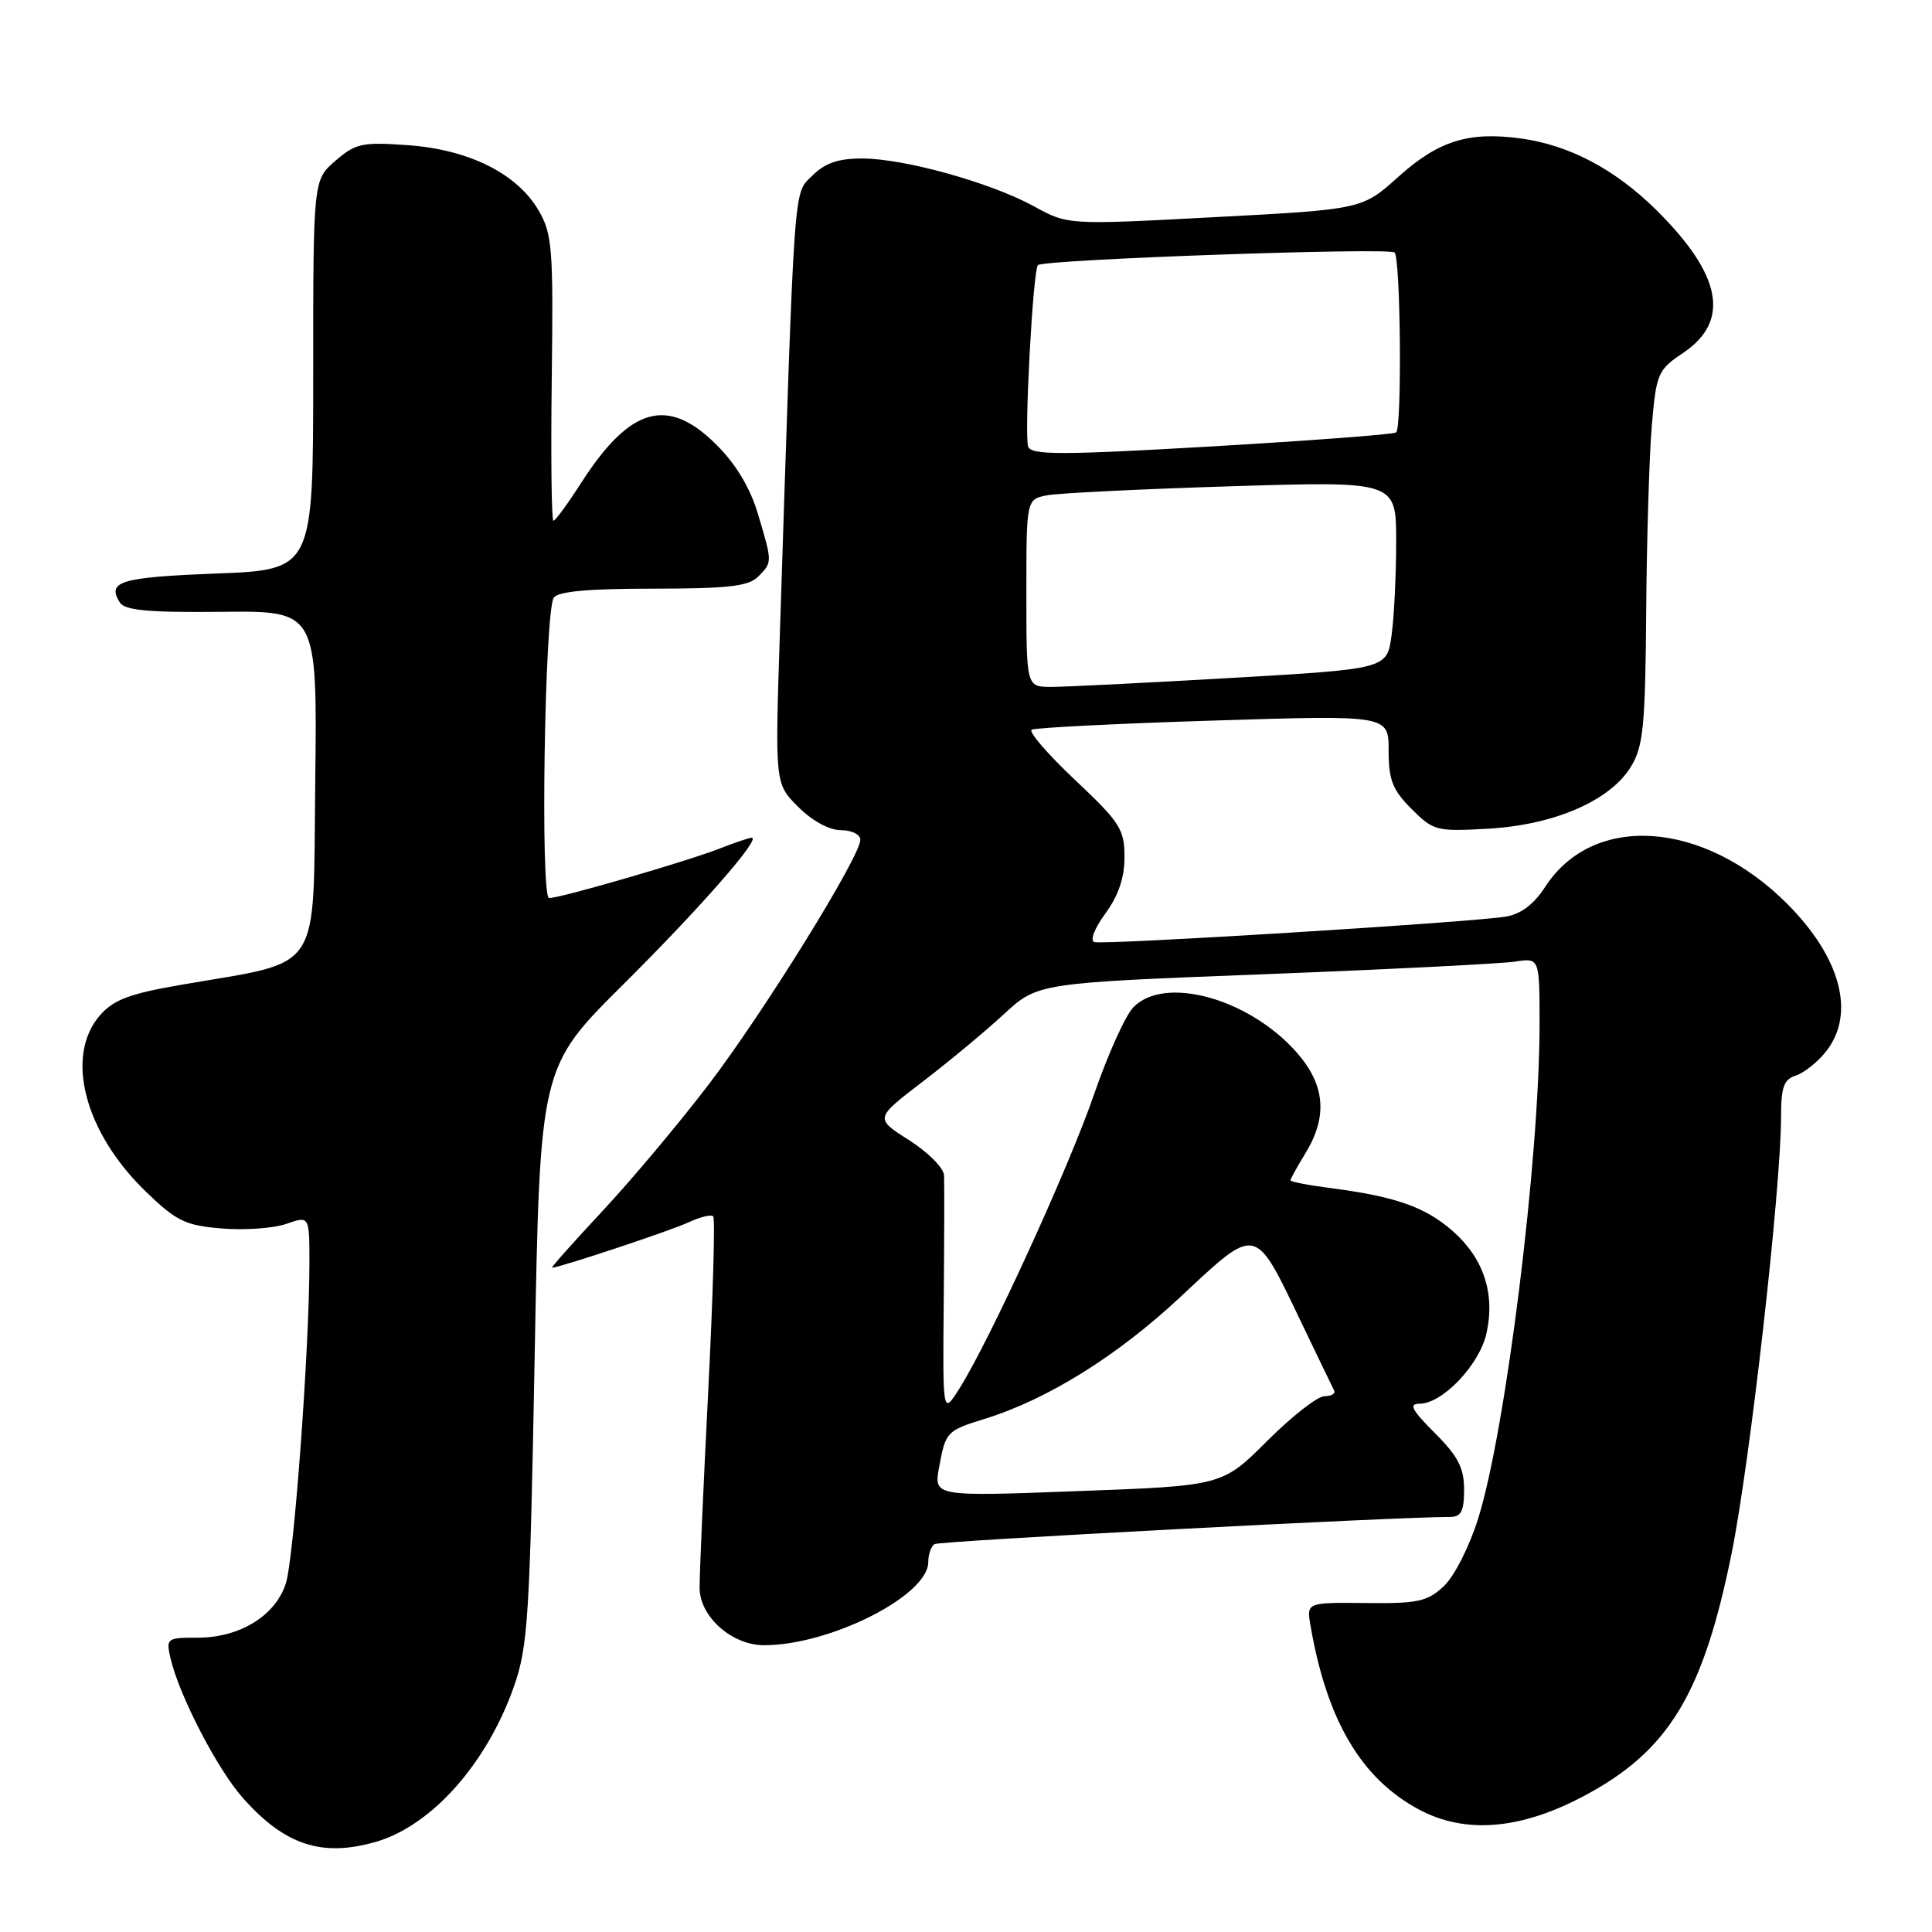 <?xml version="1.0" encoding="UTF-8" standalone="no"?>
<!DOCTYPE svg PUBLIC "-//W3C//DTD SVG 1.1//EN" "http://www.w3.org/Graphics/SVG/1.1/DTD/svg11.dtd" >
<svg xmlns="http://www.w3.org/2000/svg" xmlns:xlink="http://www.w3.org/1999/xlink" version="1.1" viewBox="0 0 256 256">
 <g >
 <path fill="currentColor"
d=" M 49.78 244.06 C 57.17 241.94 64.49 233.71 68.09 223.50 C 69.97 218.14 70.20 214.37 70.85 179.53 C 71.55 141.41 71.55 141.41 82.57 130.46 C 92.79 120.30 100.93 111.00 99.60 111.00 C 99.29 111.00 97.34 111.66 95.27 112.47 C 90.90 114.17 74.26 119.00 72.76 119.00 C 71.58 119.00 72.16 81.16 73.37 79.21 C 73.89 78.37 77.90 78.00 86.49 78.00 C 96.40 78.00 99.17 77.69 100.43 76.43 C 102.36 74.50 102.36 74.56 100.44 68.13 C 99.42 64.67 97.55 61.55 94.94 58.94 C 88.48 52.48 83.49 53.89 77.01 63.98 C 75.24 66.74 73.59 69.00 73.33 69.00 C 73.08 69.00 72.98 60.51 73.11 50.14 C 73.33 32.92 73.18 30.99 71.37 27.89 C 68.53 23.01 62.15 19.82 54.07 19.24 C 47.99 18.80 47.13 18.99 44.45 21.30 C 41.50 23.84 41.50 23.84 41.50 49.67 C 41.50 75.50 41.50 75.50 28.58 76.00 C 15.94 76.49 14.11 77.04 15.89 79.85 C 16.54 80.88 19.75 81.17 29.39 81.07 C 42.04 80.93 42.04 80.93 41.77 103.67 C 41.46 129.46 42.95 127.21 24.00 130.49 C 17.17 131.67 15.06 132.46 13.25 134.53 C 8.55 139.92 11.19 150.05 19.34 157.91 C 23.38 161.81 24.55 162.38 29.39 162.78 C 32.41 163.03 36.26 162.76 37.94 162.17 C 41.00 161.10 41.00 161.10 41.00 167.30 C 40.99 178.78 38.95 206.47 37.87 209.83 C 36.49 214.09 31.79 216.99 26.23 217.00 C 22.09 217.00 21.98 217.08 22.60 219.75 C 23.76 224.71 28.81 234.45 32.19 238.25 C 37.73 244.49 42.65 246.11 49.78 244.06 Z  M 209.95 237.94 C 221.11 232.00 225.68 224.46 229.45 205.82 C 231.89 193.75 236.00 157.42 236.00 147.93 C 236.00 144.03 236.37 143.02 237.97 142.51 C 239.06 142.16 240.86 140.72 241.97 139.31 C 245.90 134.32 243.92 126.87 236.79 119.74 C 225.74 108.69 211.11 107.67 204.74 117.52 C 203.23 119.85 201.52 121.13 199.50 121.46 C 194.78 122.23 146.20 125.23 145.00 124.83 C 144.40 124.63 145.03 123.00 146.47 121.04 C 148.19 118.70 149.00 116.32 149.00 113.57 C 149.00 109.88 148.42 108.97 142.45 103.35 C 138.85 99.95 136.26 96.96 136.70 96.69 C 137.14 96.43 147.96 95.88 160.75 95.48 C 184.00 94.75 184.00 94.75 184.00 99.45 C 184.00 103.35 184.52 104.67 187.03 107.18 C 189.95 110.10 190.33 110.20 197.28 109.80 C 206.01 109.29 213.37 106.08 216.11 101.59 C 217.75 98.90 218.01 96.22 218.13 81.00 C 218.20 71.38 218.54 60.27 218.88 56.31 C 219.47 49.49 219.68 49.00 223.00 46.78 C 229.33 42.54 228.17 36.41 219.40 27.76 C 213.95 22.40 207.94 19.23 201.53 18.35 C 194.61 17.40 190.61 18.65 185.32 23.40 C 180.50 27.74 180.50 27.74 161.00 28.77 C 141.50 29.81 141.50 29.81 137.01 27.34 C 131.29 24.20 119.80 21.00 114.22 21.00 C 111.06 21.00 109.30 21.61 107.62 23.29 C 105.11 25.80 105.32 22.91 103.33 84.17 C 102.69 103.85 102.69 103.85 105.77 106.92 C 107.61 108.77 109.88 110.00 111.42 110.00 C 112.84 110.00 114.00 110.57 114.00 111.27 C 114.00 113.48 101.30 133.98 93.94 143.65 C 90.04 148.77 83.68 156.35 79.82 160.48 C 75.96 164.62 72.96 167.99 73.15 167.98 C 74.23 167.94 88.93 163.05 91.25 161.96 C 92.77 161.25 94.23 160.90 94.50 161.17 C 94.78 161.44 94.47 171.98 93.83 184.58 C 93.19 197.19 92.68 208.82 92.70 210.44 C 92.74 214.24 96.99 218.00 101.24 218.00 C 110.00 218.00 123.00 211.42 123.00 206.99 C 123.00 205.96 123.38 204.88 123.84 204.60 C 124.51 204.18 184.94 201.00 192.14 201.00 C 193.61 201.00 194.00 200.24 194.00 197.38 C 194.00 194.51 193.20 192.96 190.12 189.88 C 187.05 186.81 186.63 186.00 188.10 186.00 C 191.13 186.00 196.02 180.86 196.96 176.70 C 198.14 171.42 196.60 166.73 192.49 163.12 C 188.84 159.92 184.90 158.54 176.25 157.42 C 173.36 157.05 171.00 156.59 171.00 156.40 C 171.00 156.20 171.90 154.57 173.00 152.77 C 175.95 147.93 175.58 143.74 171.84 139.48 C 165.53 132.29 154.27 129.18 150.15 133.50 C 149.10 134.60 146.77 139.78 144.97 145.00 C 141.65 154.67 131.13 177.65 127.12 184.00 C 124.91 187.50 124.91 187.50 125.05 172.50 C 125.12 164.25 125.14 156.70 125.09 155.73 C 125.04 154.75 122.95 152.66 120.45 151.07 C 115.91 148.19 115.91 148.19 122.20 143.37 C 125.67 140.72 130.53 136.68 133.00 134.40 C 137.50 130.25 137.50 130.25 167.50 129.09 C 184.00 128.45 198.96 127.69 200.75 127.42 C 204.00 126.91 204.00 126.91 204.00 135.70 C 204.00 153.50 199.54 189.42 195.88 201.17 C 194.71 204.91 192.71 208.86 191.32 210.17 C 189.13 212.22 187.90 212.49 180.97 212.41 C 173.12 212.33 173.12 212.33 173.65 215.41 C 175.81 227.95 180.36 235.66 188.00 239.76 C 194.15 243.06 201.50 242.45 209.95 237.94 Z  M 124.44 194.40 C 125.30 189.71 125.43 189.57 130.50 188.00 C 138.86 185.40 148.08 179.65 156.48 171.79 C 166.58 162.34 166.22 162.27 172.30 174.96 C 174.55 179.66 176.57 183.84 176.78 184.25 C 176.99 184.66 176.42 185.00 175.50 185.00 C 174.59 185.00 171.17 187.67 167.91 190.93 C 161.97 196.87 161.97 196.87 142.85 197.58 C 123.72 198.30 123.72 198.30 124.44 194.40 Z  M 136.00 78.58 C 136.00 66.16 136.00 66.16 138.75 65.63 C 140.26 65.34 151.29 64.80 163.25 64.43 C 185.00 63.76 185.00 63.76 185.00 71.74 C 185.00 76.13 184.73 81.73 184.39 84.18 C 183.78 88.64 183.78 88.64 163.14 89.83 C 151.79 90.49 141.04 91.02 139.25 91.02 C 136.00 91.00 136.00 91.00 136.00 78.58 Z  M 136.24 59.19 C 135.69 57.75 136.87 35.80 137.53 35.13 C 138.29 34.38 184.09 32.76 184.79 33.46 C 185.59 34.26 185.78 56.58 185.00 57.30 C 184.72 57.55 173.76 58.38 160.63 59.15 C 140.64 60.31 136.67 60.31 136.24 59.19 Z "/>
</g>
</svg>